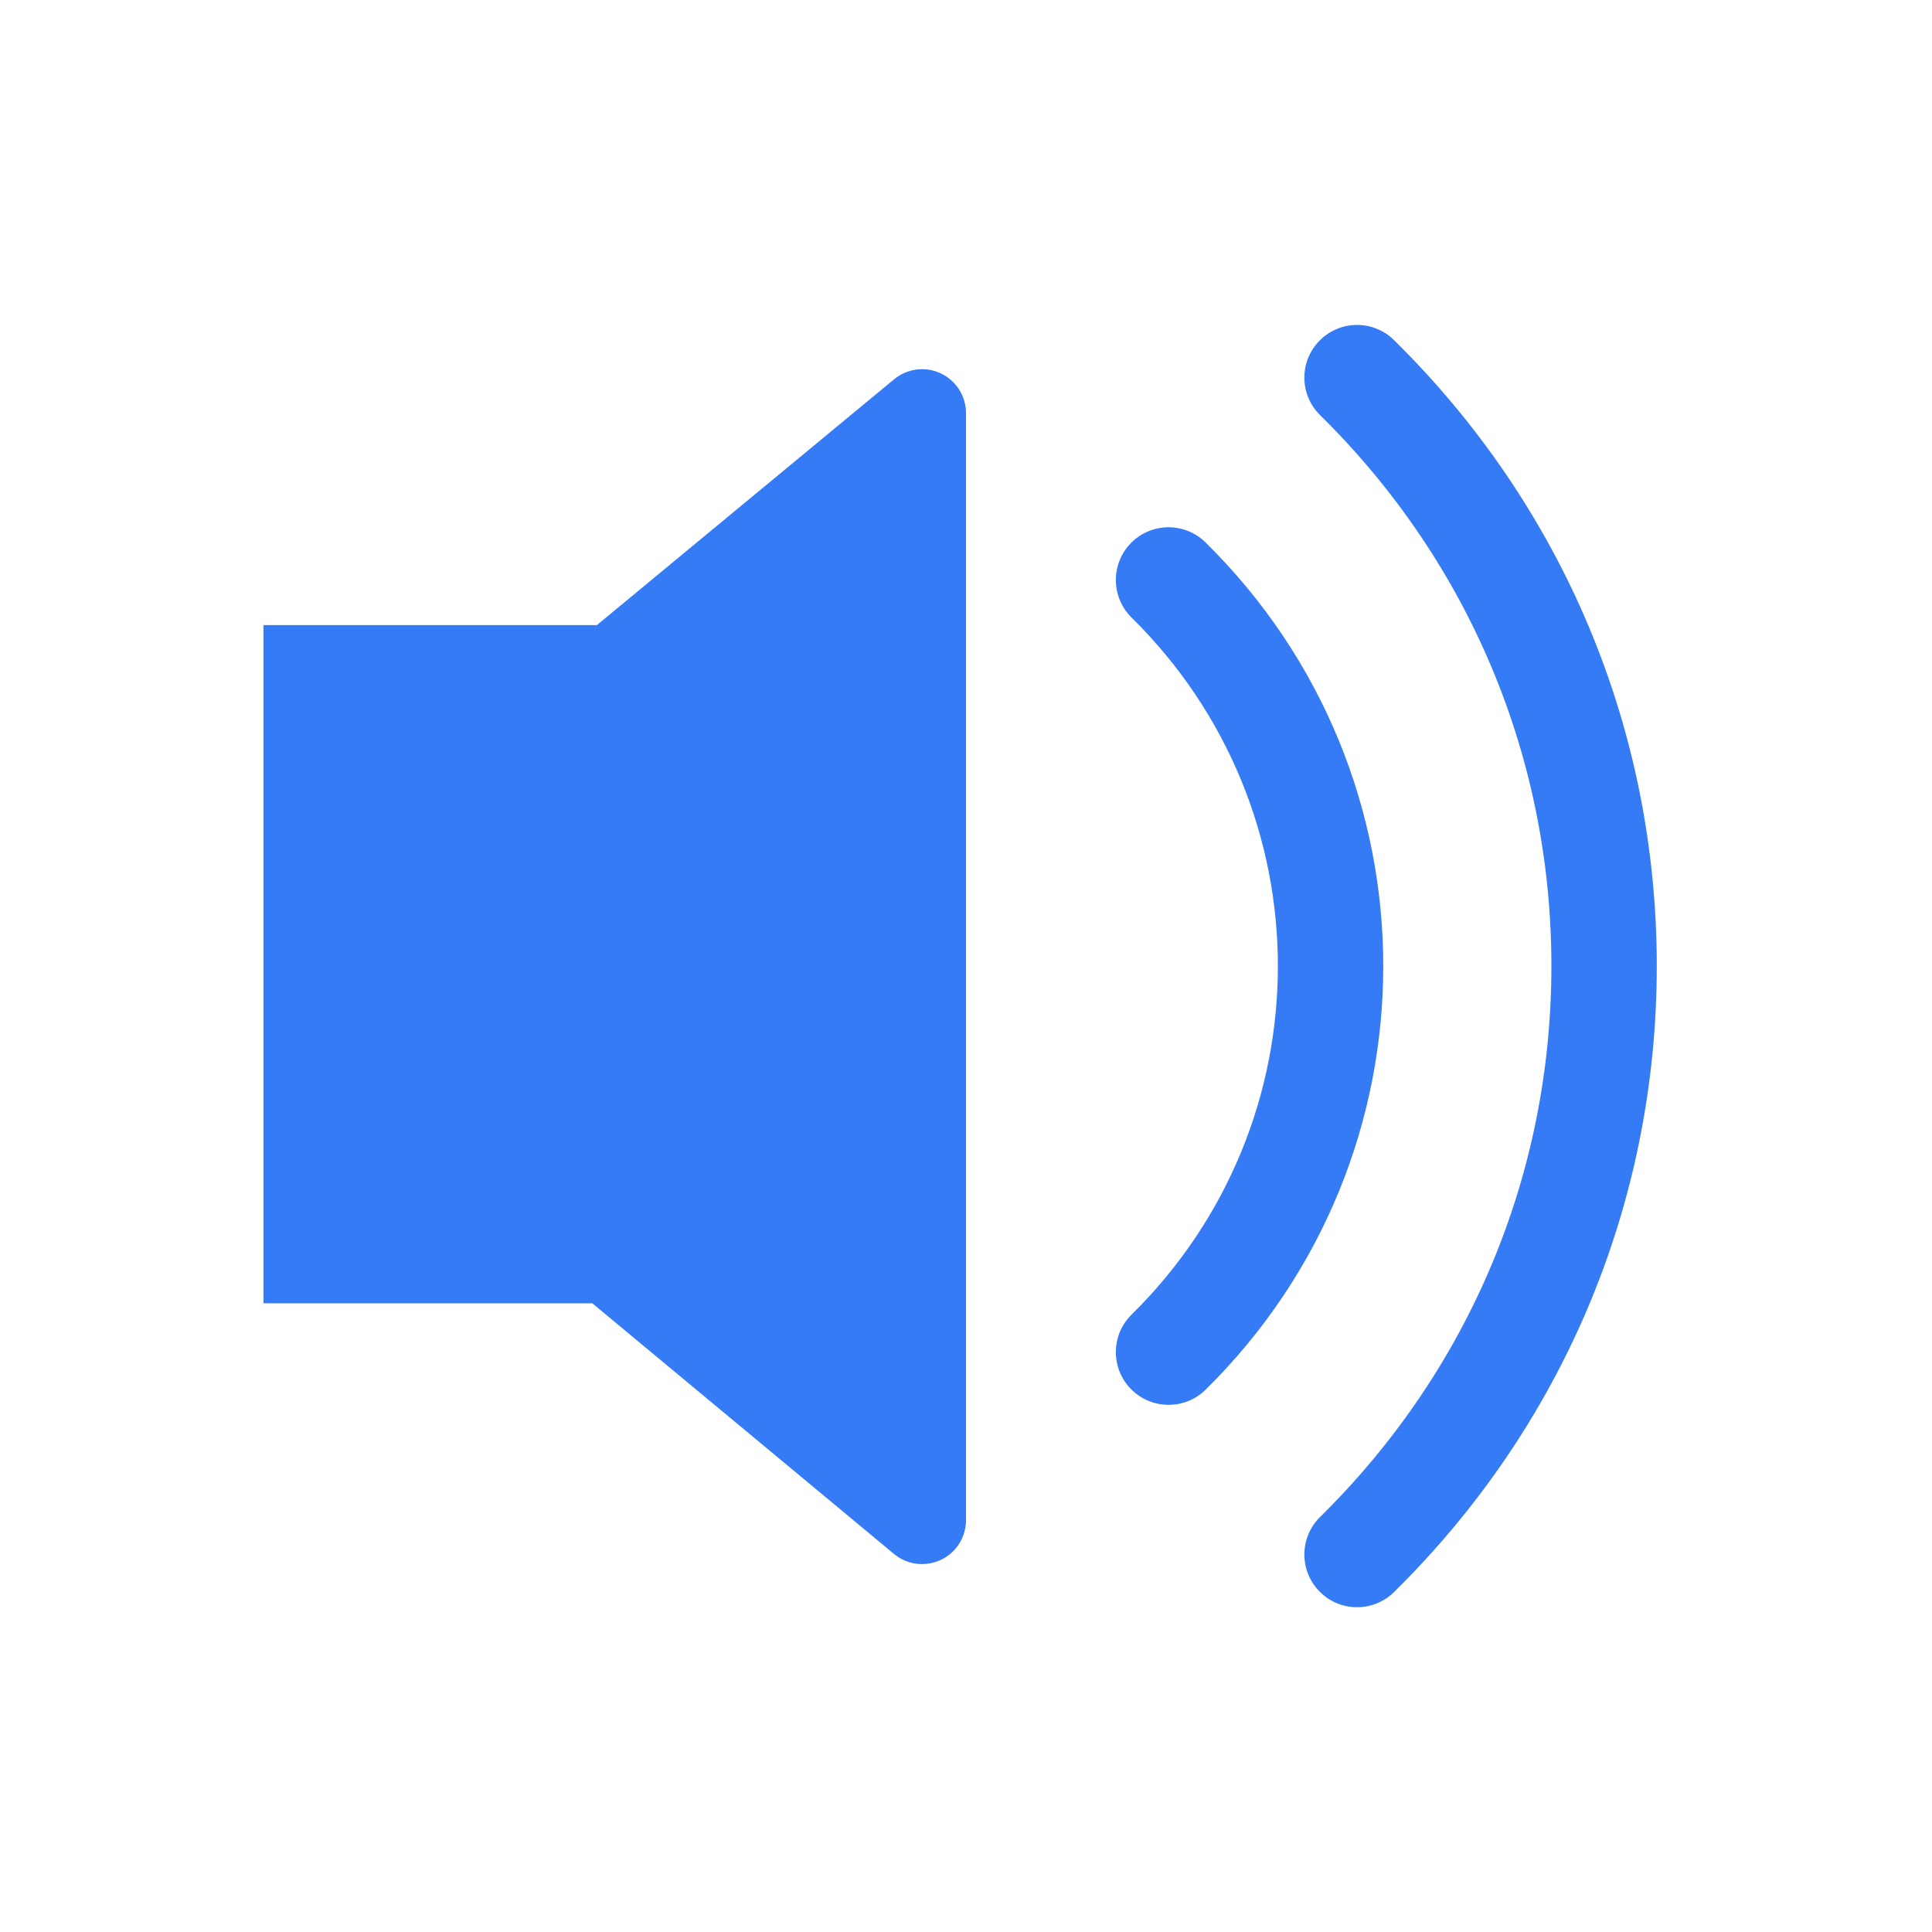 <?xml version="1.0" encoding="UTF-8"?>
<svg width="22px" height="22px" viewBox="0 0 22 22" version="1.1" xmlns="http://www.w3.org/2000/svg" xmlns:xlink="http://www.w3.org/1999/xlink">
    <title>声音</title>
    <g id="V2.0.0_PC端交互" stroke="none" stroke-width="1" fill="none" fill-rule="evenodd">
        <g id="设备设置-检测扬声器" transform="translate(-670, -402)">
            <g id="声音" transform="translate(670, 402)">
                <rect id="矩形" x="0" y="0" width="22" height="22"></rect>
                <path d="M15.874,3.873 C17.802,5.772 18.866,8.305 18.866,11.001 C18.866,13.696 17.802,16.23 15.874,18.129 C15.638,18.362 15.258,18.359 15.026,18.123 C14.793,17.886 14.796,17.507 15.032,17.274 C16.731,15.6 17.666,13.374 17.666,11.001 C17.666,8.627 16.731,6.401 15.032,4.727 C14.796,4.495 14.793,4.115 15.026,3.879 C15.258,3.643 15.638,3.64 15.874,3.873 Z M10.5,4.204 C10.776,4.204 11,4.428 11,4.704 L11,4.704 L11,17.311 C11,17.427 10.959,17.54 10.885,17.63 C10.708,17.842 10.393,17.872 10.18,17.695 L10.18,17.695 L6.745,14.841 L3,14.841 L3,7.118 L6.797,7.118 L10.181,4.319 C10.271,4.245 10.384,4.204 10.5,4.204 Z M13.728,6.177 C16.426,8.836 16.426,13.165 13.728,15.825 C13.492,16.057 13.112,16.054 12.879,15.818 C12.647,15.582 12.649,15.202 12.885,14.97 C15.107,12.781 15.107,9.221 12.885,7.032 C12.649,6.799 12.647,6.419 12.879,6.183 C13.112,5.947 13.492,5.944 13.728,6.177 Z" id="形状结合" fill="#357BF6"></path>
            </g>
        </g>
    </g>
</svg>